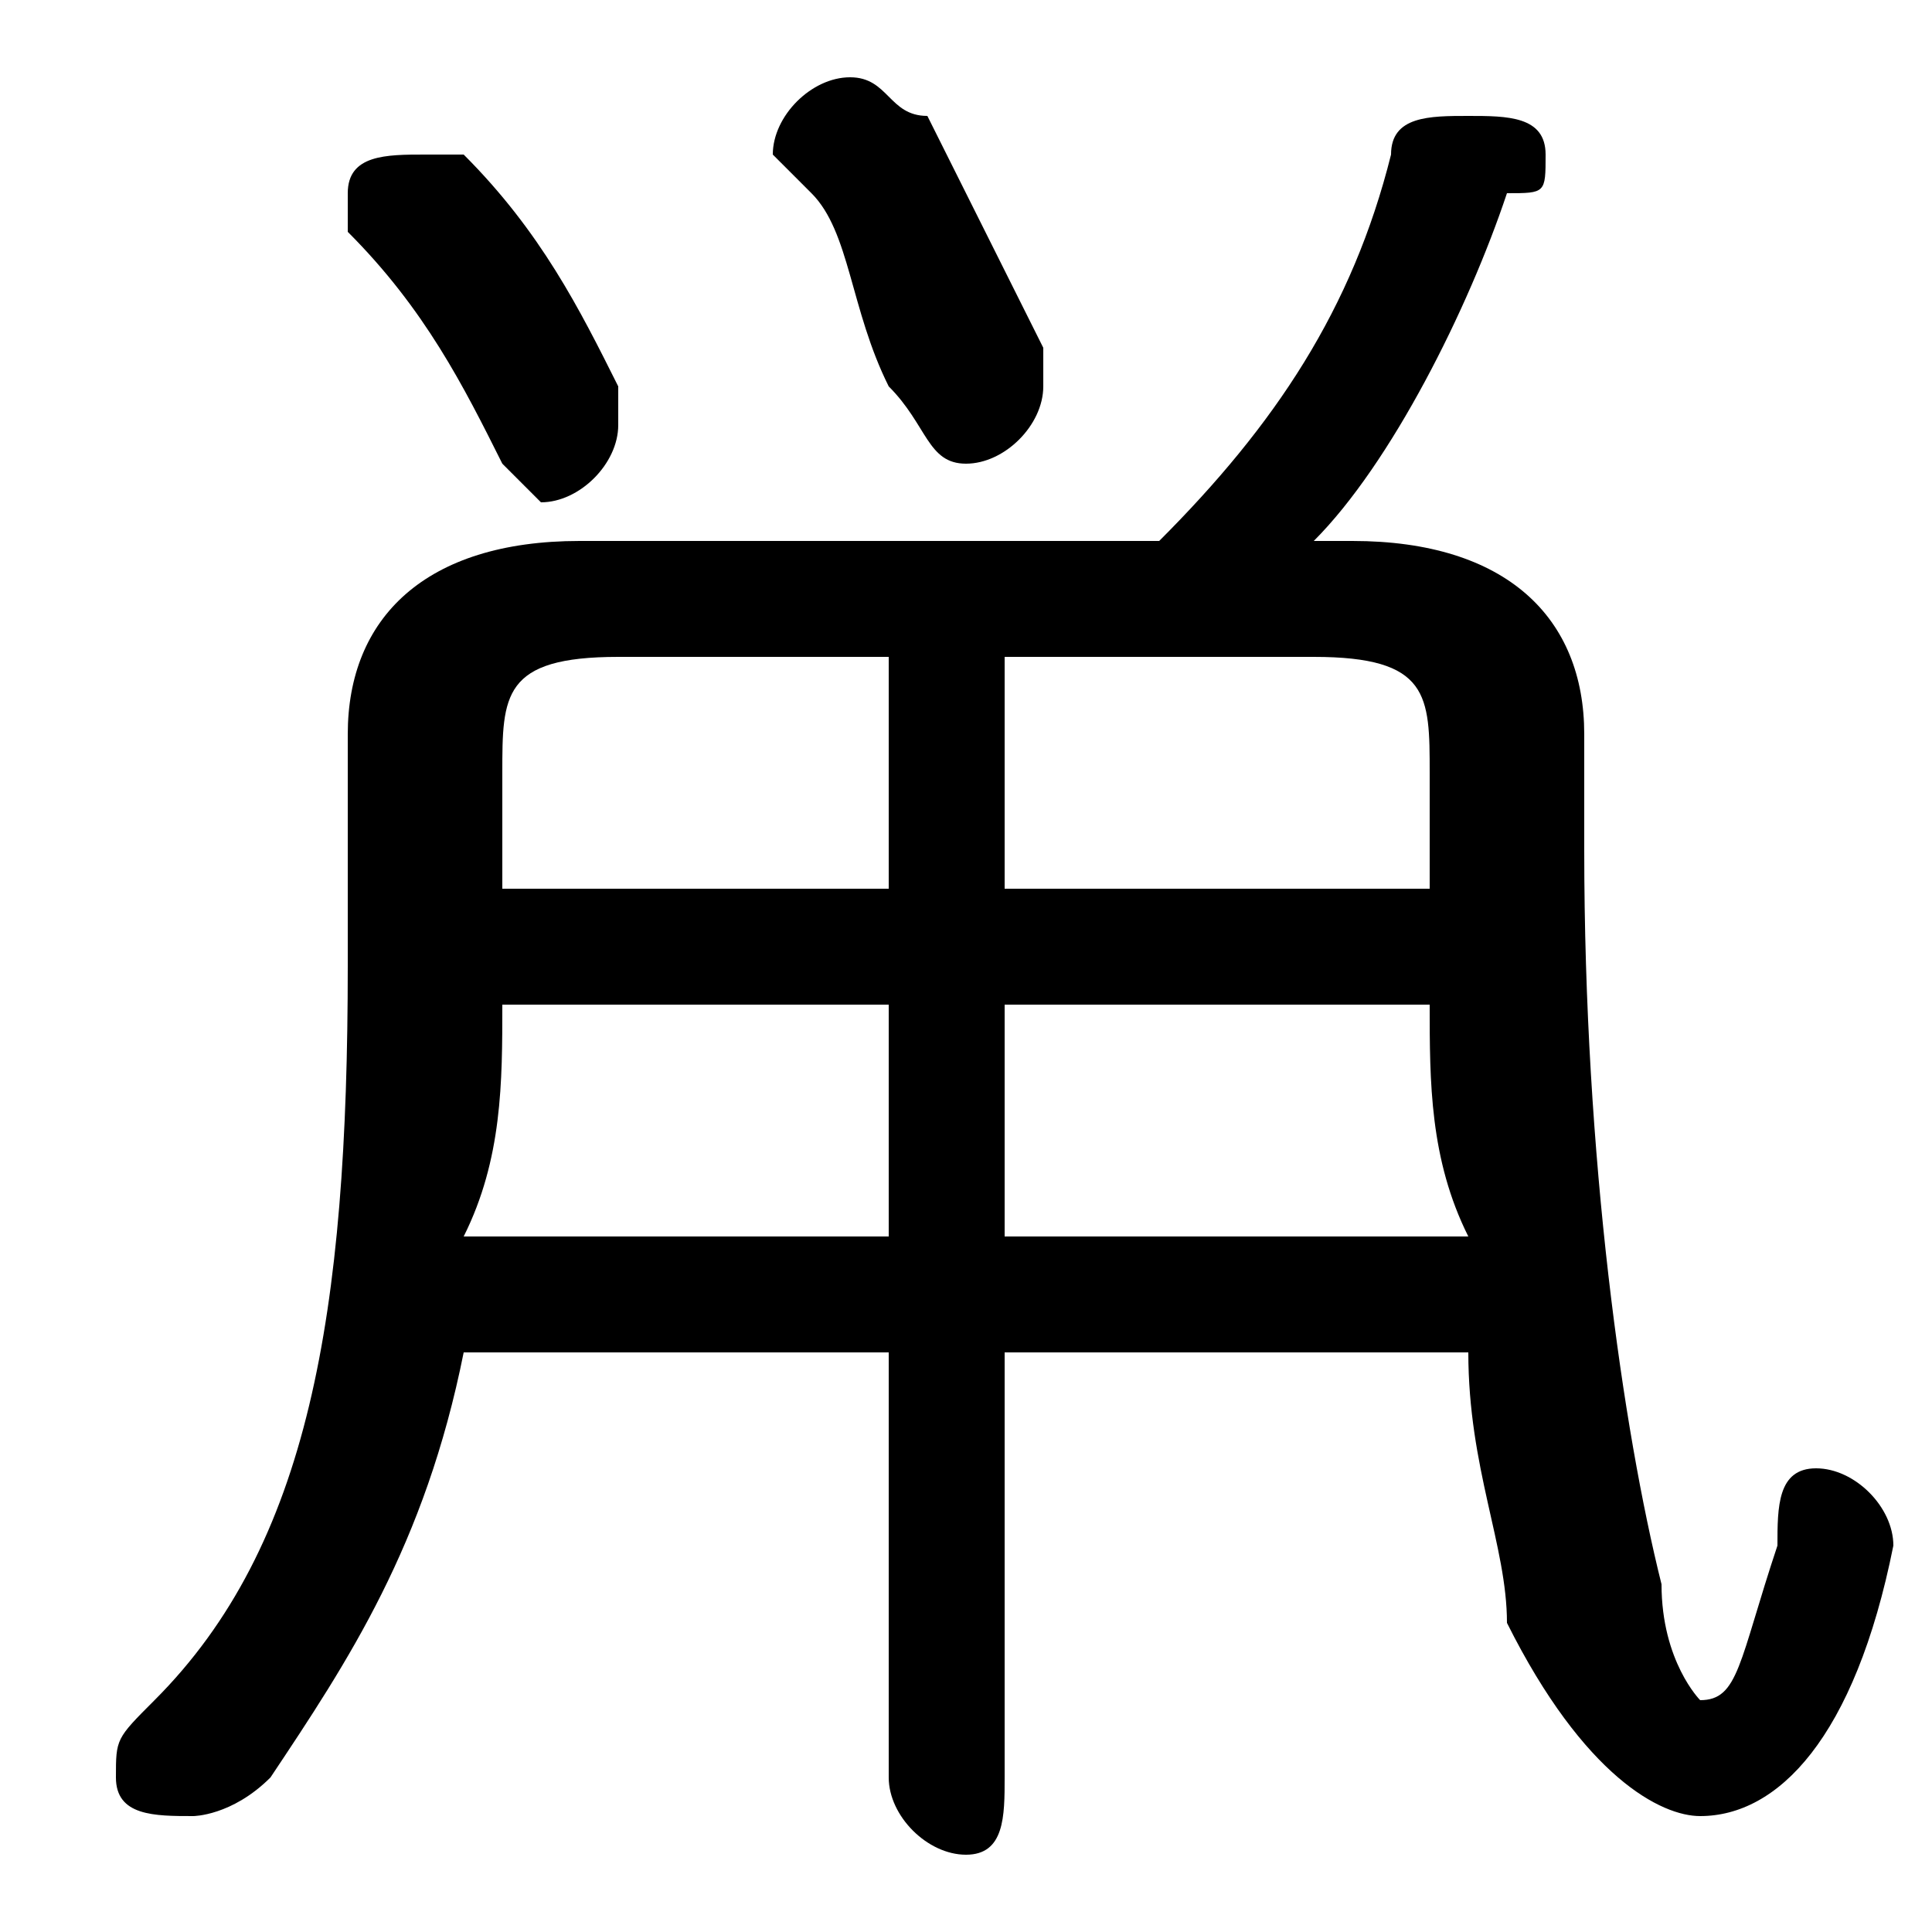 <svg xmlns="http://www.w3.org/2000/svg" viewBox="0 -44.0 50.0 50.0">
    <rect x="0" y="-44.0" width="50.0" height="50.0" fill="#808080" stroke="none"/>
    <g transform="scale(1, -1)">
        <!-- ボディの枠 -->
        <rect x="0" y="-6.0" width="50.0" height="50.0"
            stroke="white" fill="white"/>
        <!-- グリフ座標系の原点 -->
        <circle cx="0" cy="0" r="5" fill="white"/>
        <!-- グリフのアウトライン -->
        <g style="fill:black;stroke:#000000;stroke-width:0;stroke-linecap:round;stroke-linejoin:round;">
        <path d="M 26.0 9.0 L 38.0 9.0 C 38.0 6.0 39.0 4.0 39.0 2.0 C 41.0 -2.0 43.0 -3.0 44.0 -3.0 C 46.0 -3.0 48.0 -1.0 49.0 4.0 C 49.0 5.0 48.0 6.0 47.0 6.0 C 46.0 6.0 46.0 5.0 46.0 4.0 C 45.0 1.0 45.0 0.0 44.0 0.0 C 44.0 0.0 43.0 1.0 43.0 3.0 C 42.0 7.0 41.0 14.0 41.0 22.0 L 41.0 25.0 C 41.0 28.0 39.0 30.0 35.0 30.0 L 34.0 30.0 C 36.0 32.0 38.0 36.0 39.0 39.0 C 40.0 39.0 40.0 39.0 40.0 40.0 C 40.0 41.0 39.0 41.0 38.0 41.0 C 37.0 41.0 36.0 41.0 36.0 40.0 C 35.0 36.0 33.0 33.0 30.0 30.0 L 15.0 30.0 C 11.0 30.0 9.0 28.0 9.0 25.0 L 9.0 19.0 C 9.0 10.0 8.0 4.0 4.0 -0.0 C 3.0 -1.0 3.0 -1.0 3.0 -2.0 C 3.0 -3.0 4.0 -3.0 5.0 -3.0 C 5.0 -3.0 6.0 -3.0 7.0 -2.0 C 9.0 1.0 11.0 4.0 12.0 9.0 L 23.0 9.0 L 23.0 -2.0 C 23.0 -3.0 24.0 -4.0 25.0 -4.0 C 26.0 -4.0 26.0 -3.0 26.0 -2.0 Z M 26.0 21.0 L 26.0 27.0 L 34.0 27.0 C 37.0 27.0 37.0 26.0 37.0 24.0 L 37.0 22.0 C 37.0 22.0 37.0 21.0 37.0 21.0 Z M 23.0 21.0 L 13.0 21.0 L 13.0 24.0 C 13.0 26.0 13.0 27.0 16.0 27.0 L 23.0 27.0 Z M 26.0 18.0 L 37.0 18.0 C 37.0 16.0 37.0 14.0 38.0 12.0 L 26.0 12.0 Z M 23.0 18.0 L 23.0 12.0 L 12.0 12.0 C 13.0 14.0 13.0 16.0 13.0 18.0 Z M 24.0 41.0 C 23.0 41.0 23.0 42.0 22.0 42.0 C 21.0 42.0 20.0 41.0 20.0 40.0 C 20.0 40.0 20.0 40.0 21.0 39.0 C 22.0 38.0 22.0 36.0 23.0 34.0 C 24.0 33.0 24.0 32.0 25.0 32.0 C 26.0 32.0 27.0 33.0 27.0 34.0 C 27.0 34.0 27.0 35.0 27.0 35.0 C 26.0 37.0 25.0 39.0 24.0 41.0 Z M 12.0 40.0 C 12.0 40.0 11.0 40.0 11.0 40.0 C 10.0 40.0 9.0 40.0 9.0 39.0 C 9.0 38.0 9.0 38.0 9.0 38.0 C 11.0 36.0 12.0 34.0 13.0 32.0 C 13.0 32.0 14.0 31.0 14.0 31.0 C 15.0 31.0 16.0 32.0 16.0 33.0 C 16.0 33.0 16.0 34.0 16.0 34.0 C 15.0 36.0 14.0 38.0 12.0 40.0 Z"/>
    </g>
    </g>
</svg>
